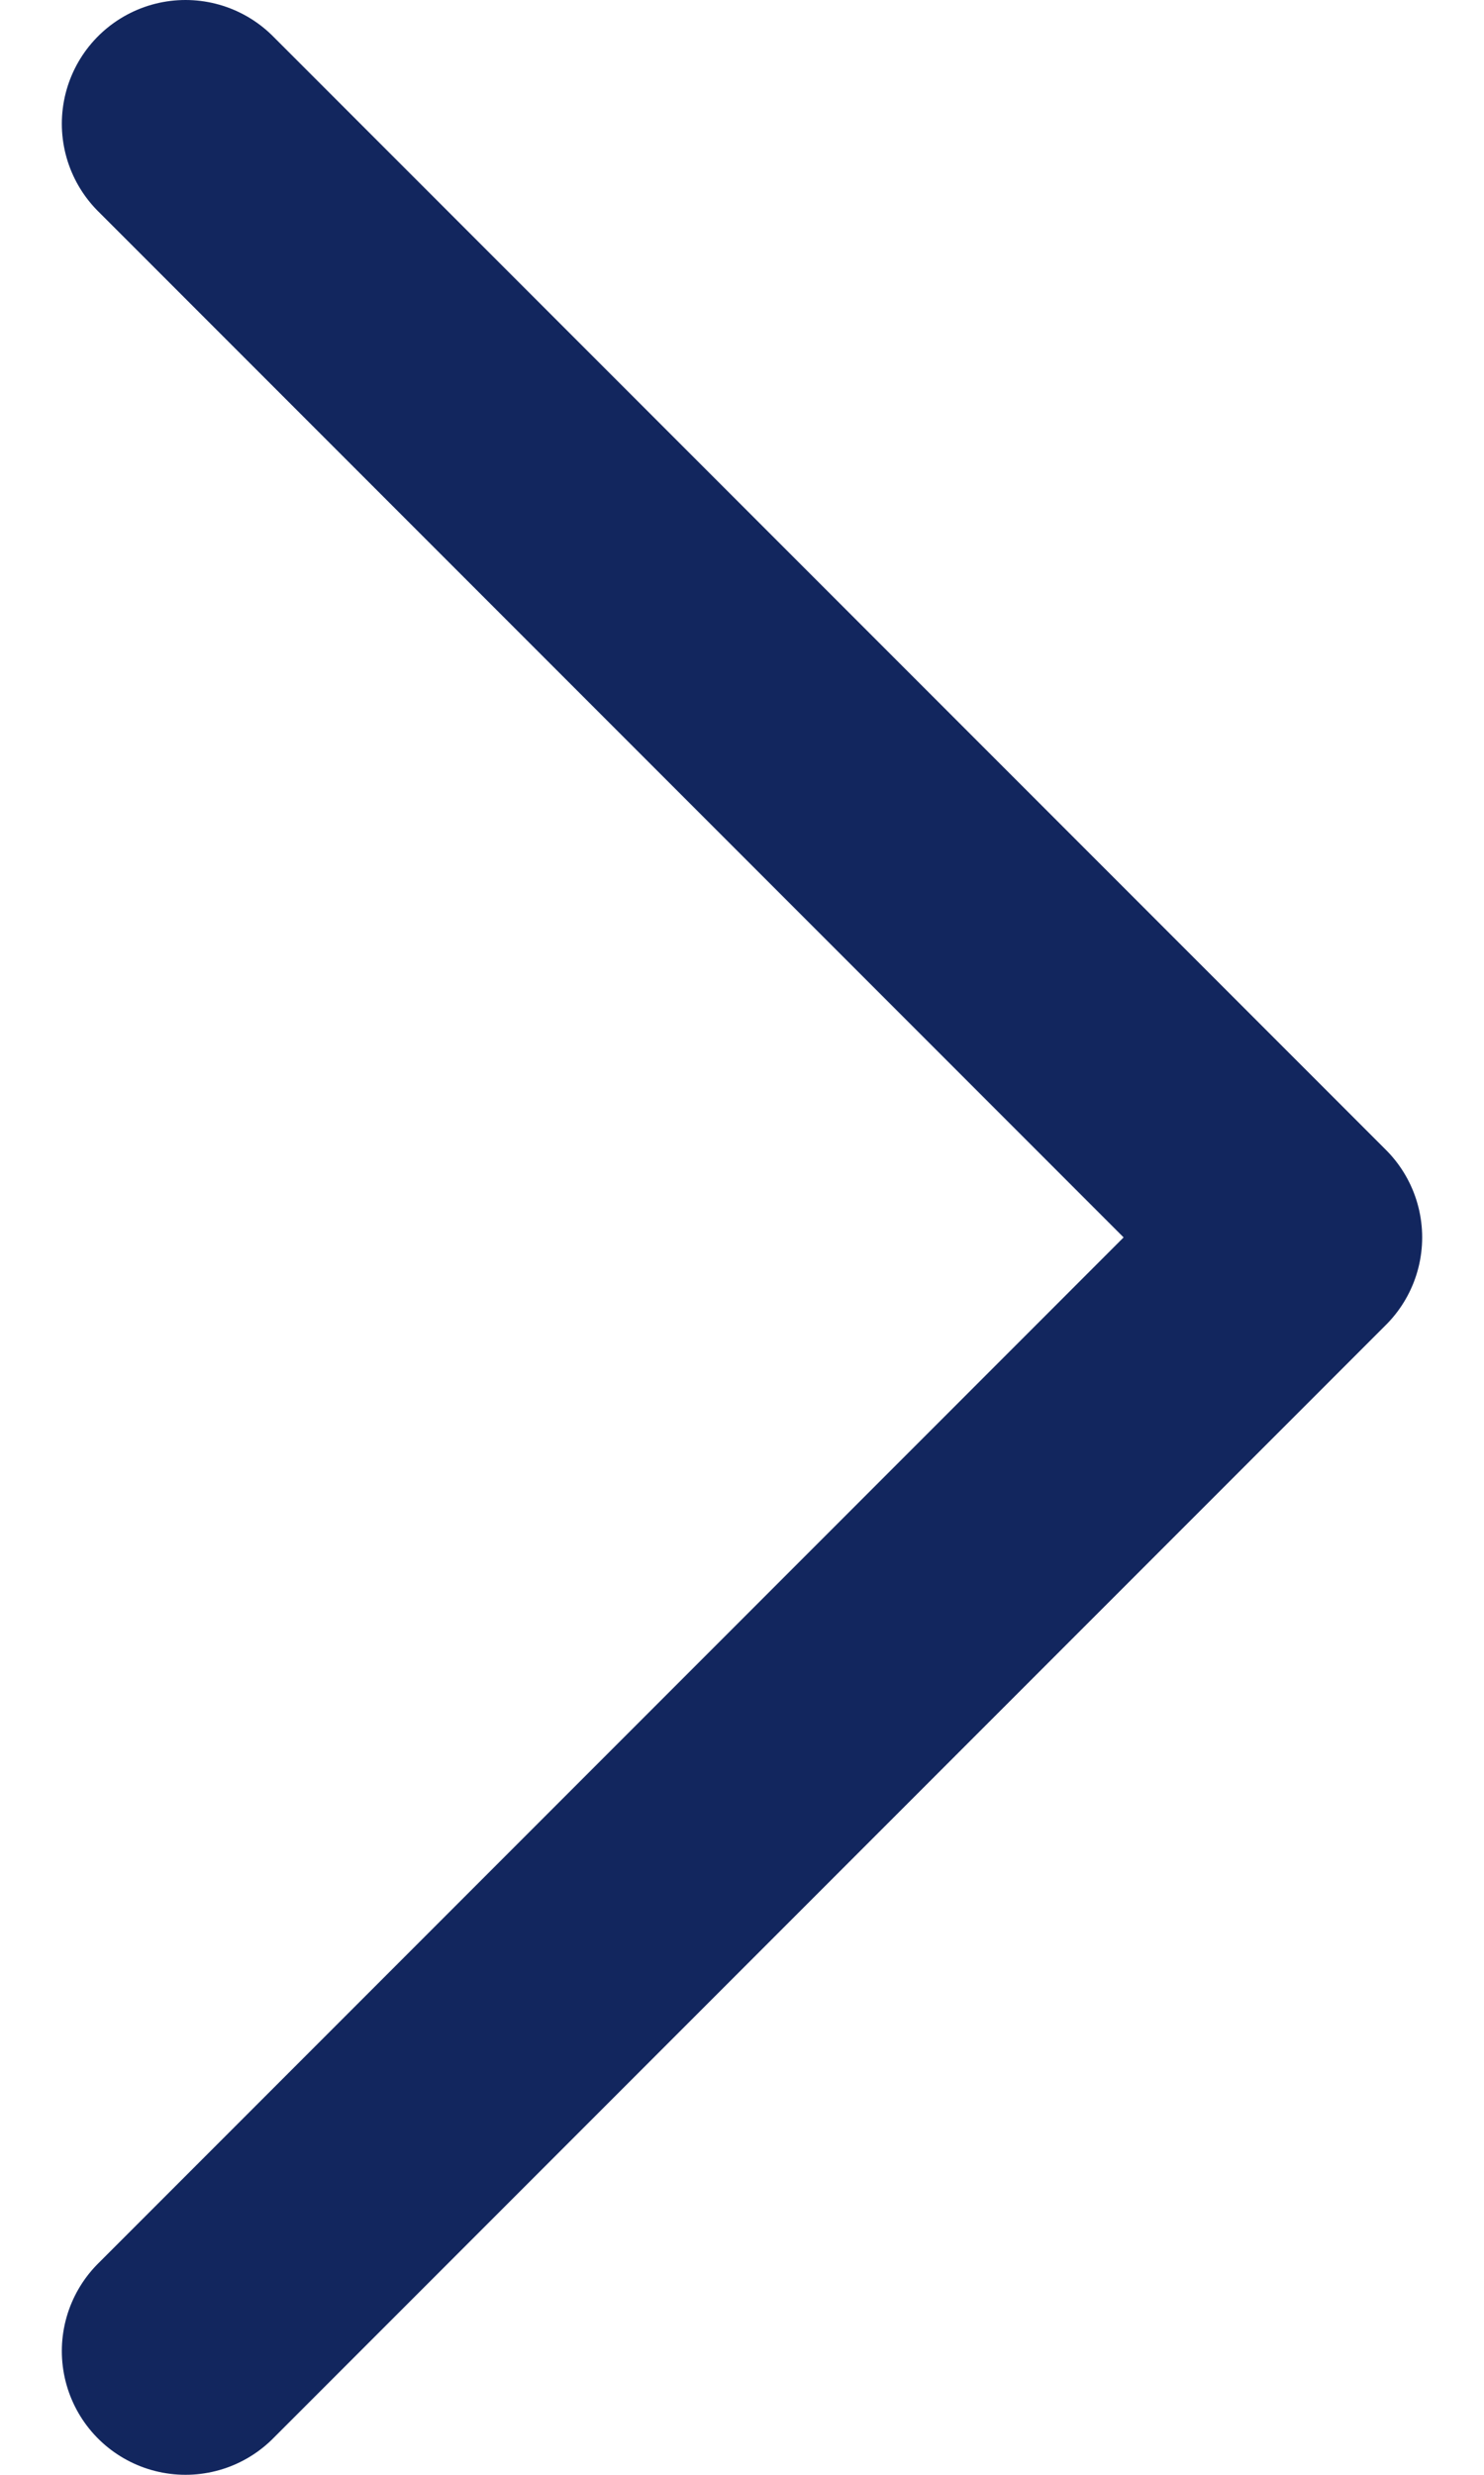 <svg width="6" height="10" viewBox="0 0 6 10" fill="none" xmlns="http://www.w3.org/2000/svg">
<path d="M0.75 9.5L5.25 5L0.75 0.5" stroke="#12265E" stroke-linecap="round" stroke-linejoin="round"/>
</svg>
